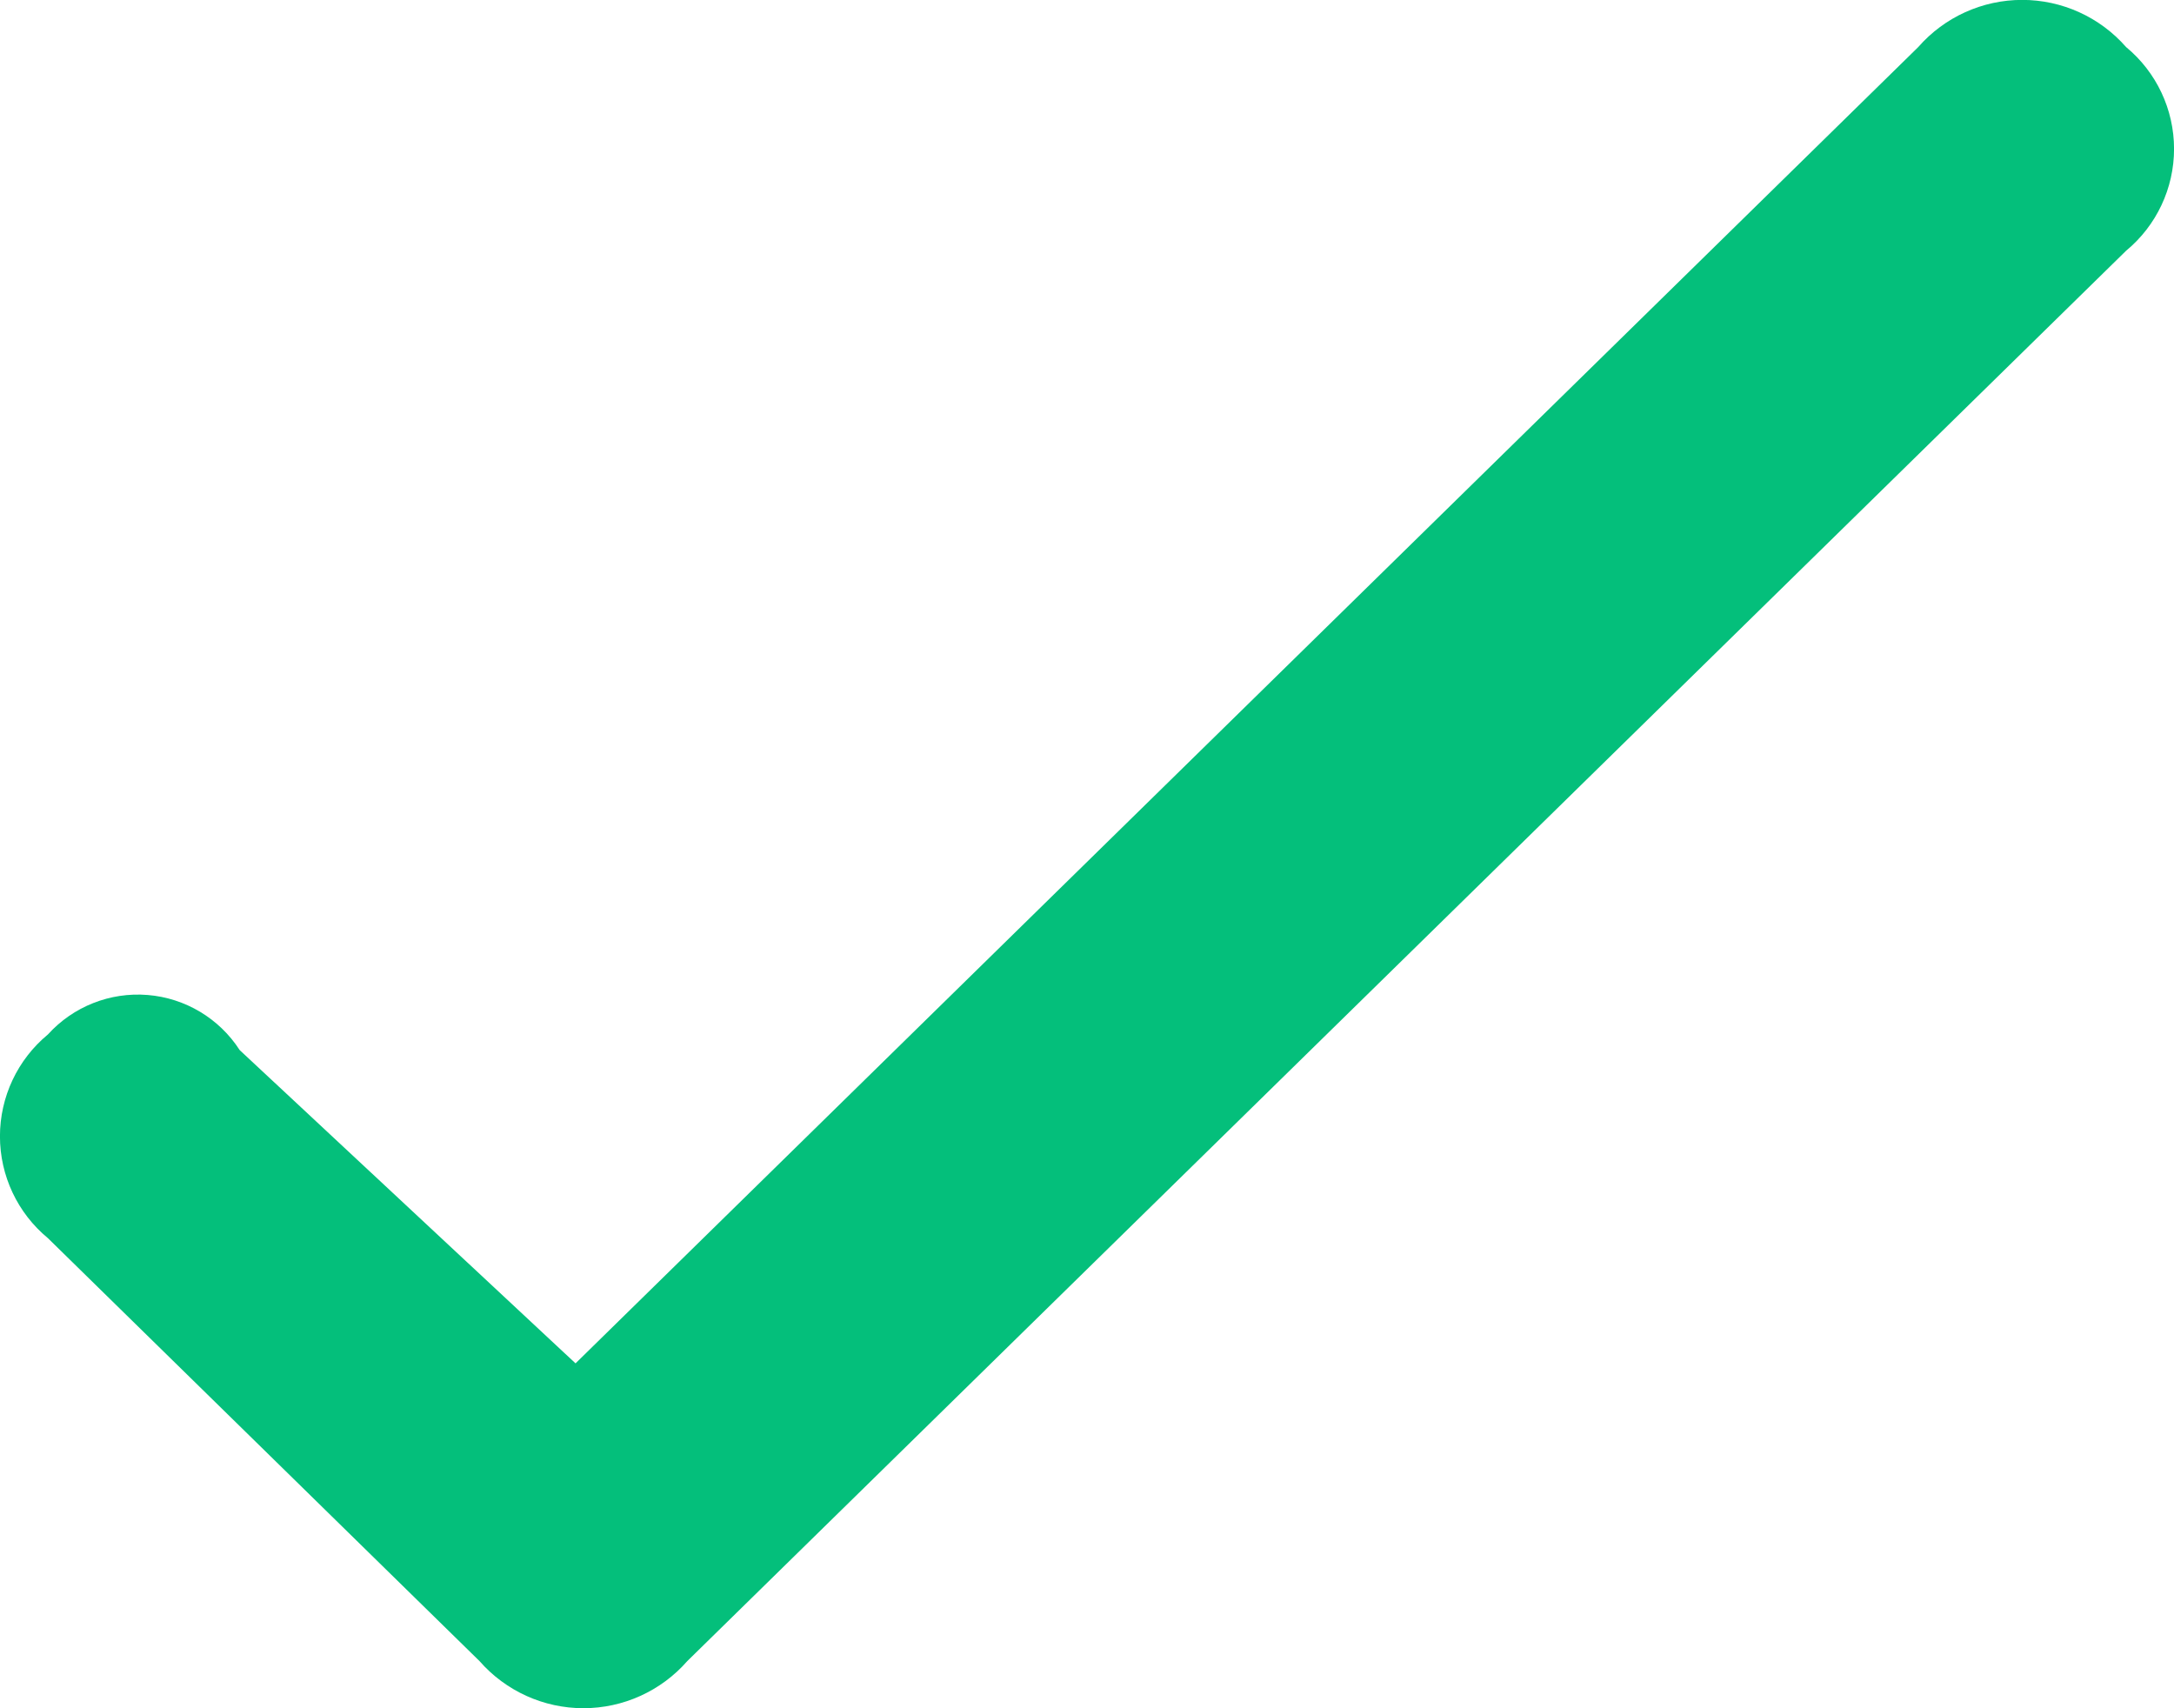<svg id="Grupo_5094" data-name="Grupo 5094" xmlns="http://www.w3.org/2000/svg" xmlns:xlink="http://www.w3.org/1999/xlink" width="22.23" height="17.467" viewBox="0 0 22.23 17.467">
  <defs>
    <clipPath id="clip-path">
      <path id="Trazado_13859" data-name="Trazado 13859" d="M178.885,4614.94l13.73-13.459a1.412,1.412,0,0,1,2.125,0,1.351,1.351,0,0,1,0,2.083l-14.712,14.42a1.412,1.412,0,0,1-2.125,0l-4.413-4.324a1.351,1.351,0,0,1,0-2.083,1.24,1.24,0,0,1,1.961.16Z" transform="translate(-173 -4601)" fill="#04bf7b" clip-rule="evenodd"/>
    </clipPath>
    <clipPath id="clip-path-2">
      <rect id="Rectángulo_1310" data-name="Rectángulo 1310" width="2541" height="8101" transform="translate(-0.478 0.007)" fill="#04bf7b"/>
    </clipPath>
  </defs>
  <g id="Grupo_2342" data-name="Grupo 2342" transform="translate(0 0)" clip-path="url(#clip-path)">
    <g id="Grupo_2341" data-name="Grupo 2341" transform="translate(-274.701 -7305.773)">
      <g id="Grupo_2340" data-name="Grupo 2340" clip-path="url(#clip-path-2)">
        <rect id="Rectángulo_1309" data-name="Rectángulo 1309" width="38" height="33" transform="translate(266.522 7298.007)" fill="#04bf7b"/>
      </g>
    </g>
  </g>
</svg>
